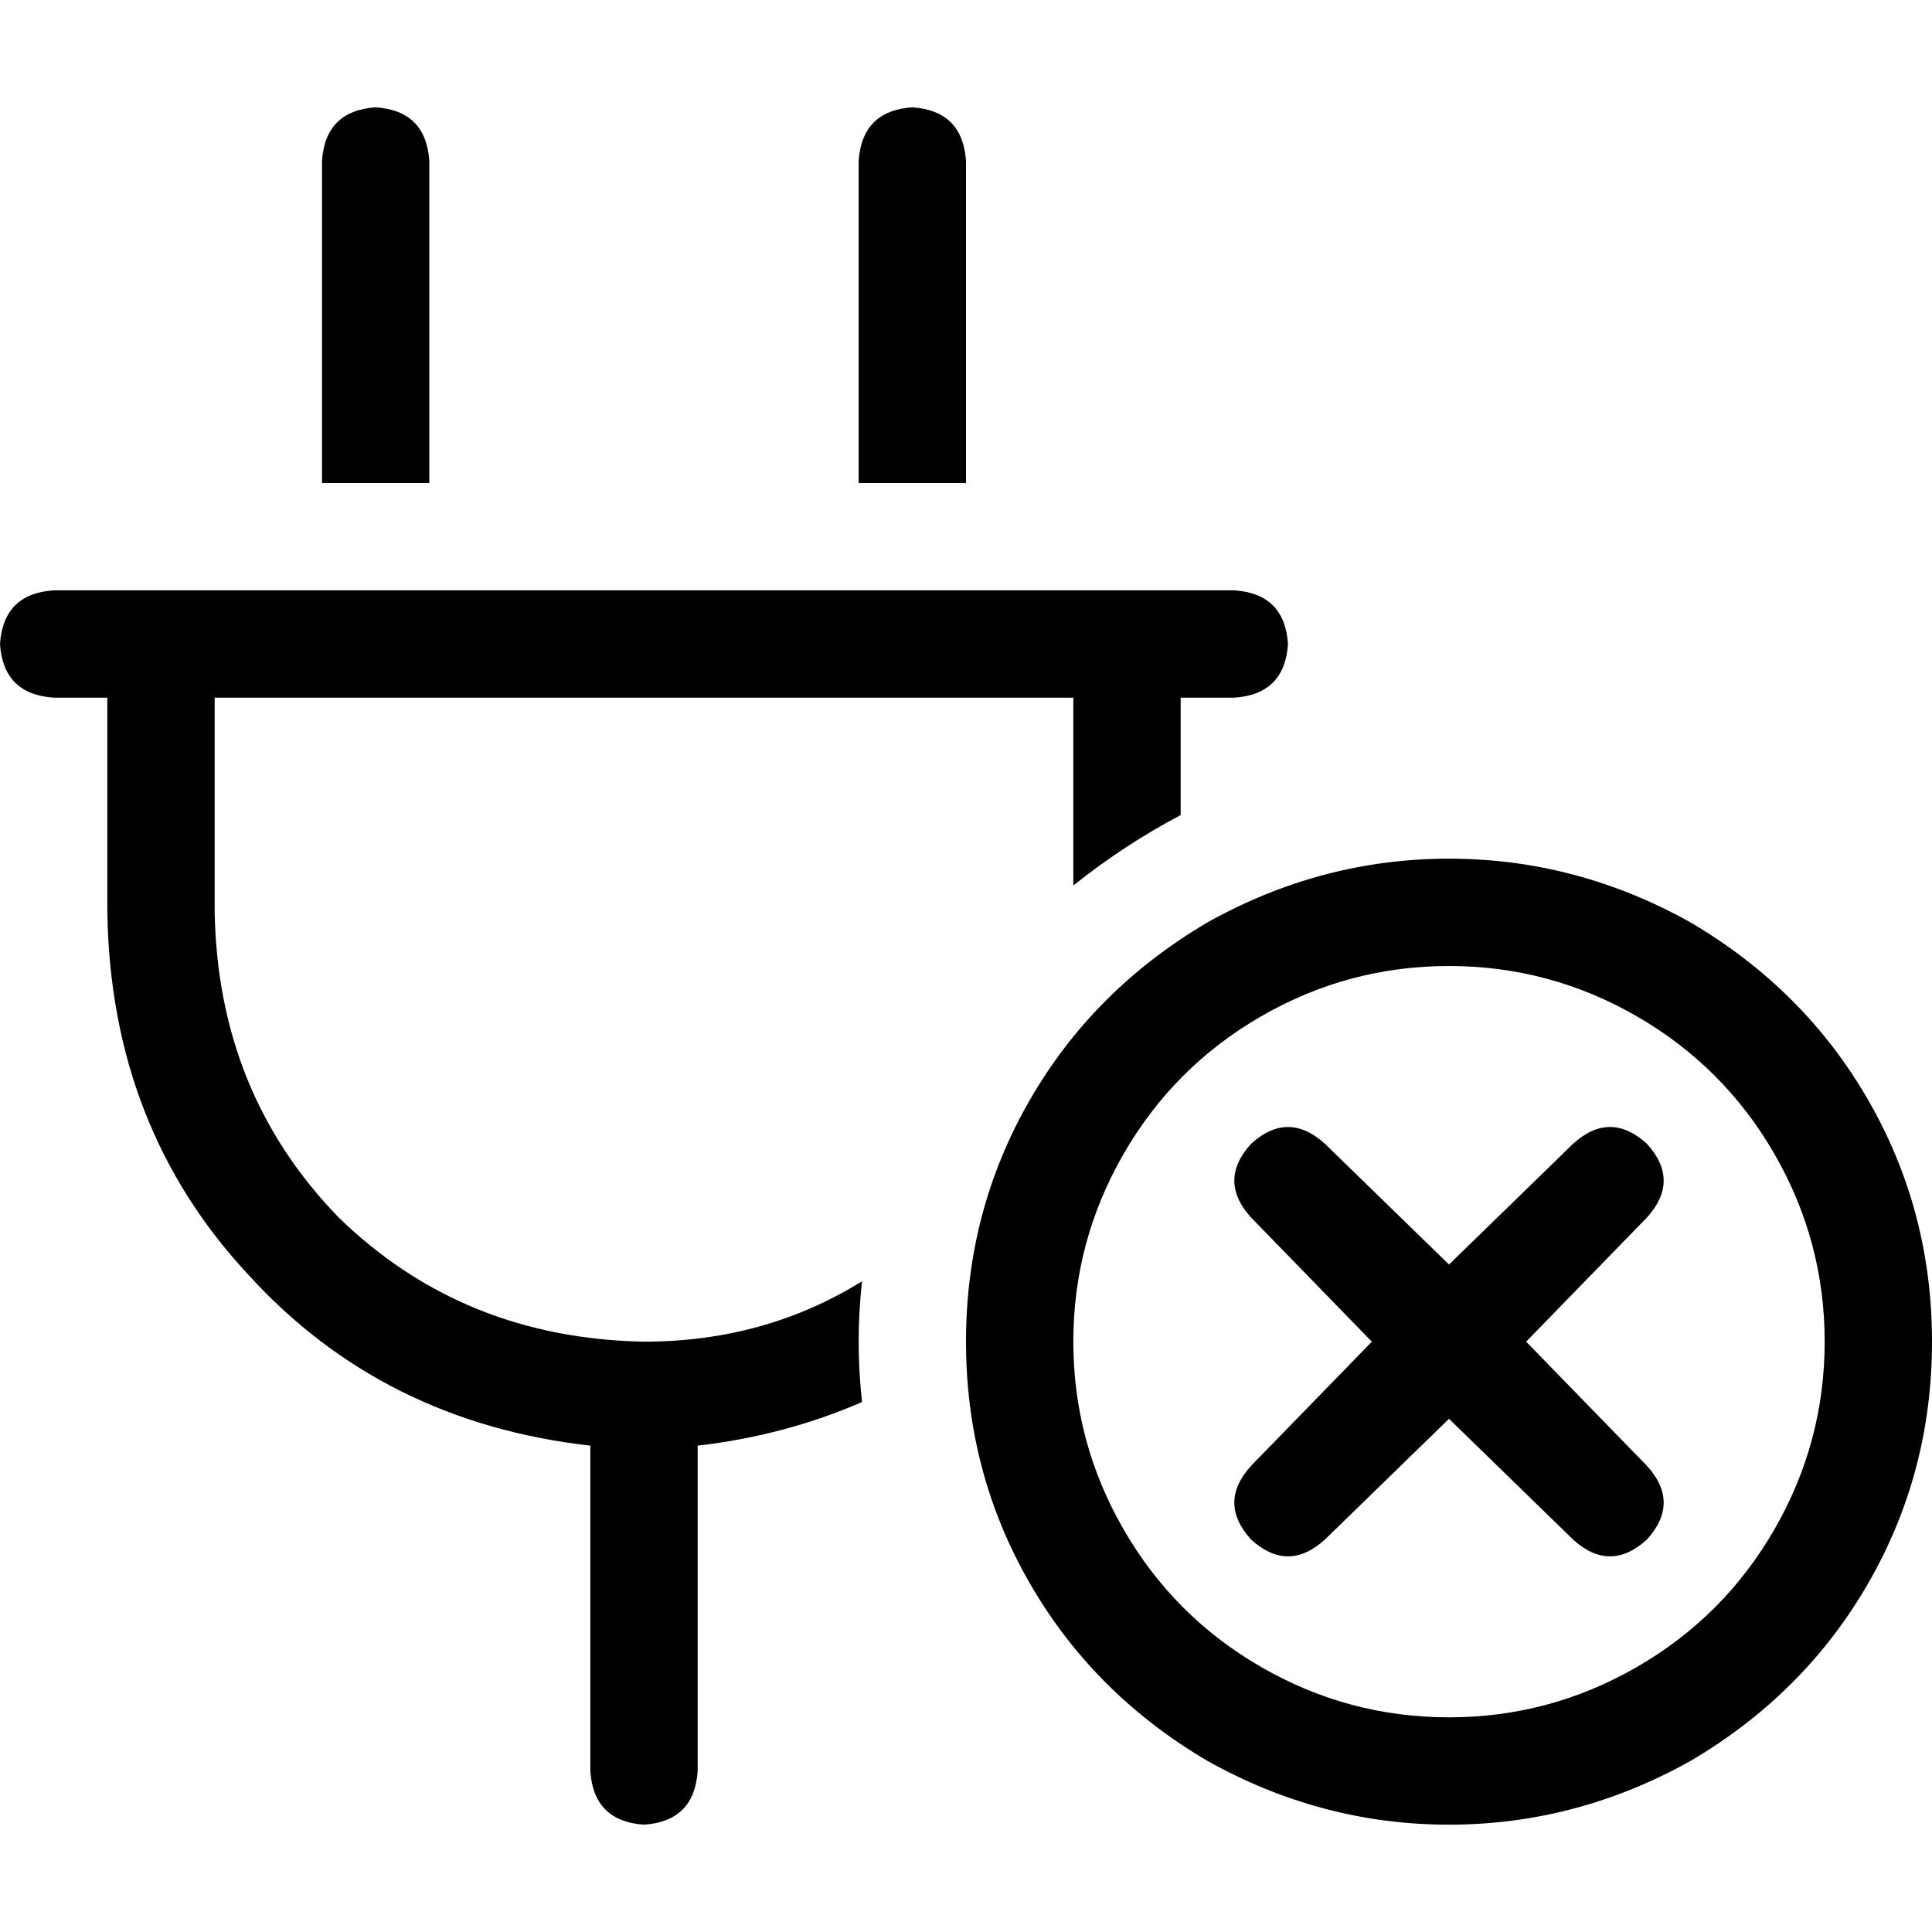 <svg xmlns="http://www.w3.org/2000/svg" viewBox="0 0 512 512">
  <path d="M 113.778 42.667 Q 112.889 29.333 99.556 28.444 Q 86.222 29.333 85.333 42.667 L 85.333 128 L 113.778 128 L 113.778 42.667 L 113.778 42.667 Z M 256 42.667 Q 255.111 29.333 241.778 28.444 Q 228.444 29.333 227.556 42.667 L 227.556 128 L 256 128 L 256 42.667 L 256 42.667 Z M 14.222 156.444 Q 0.889 157.333 0 170.667 Q 0.889 184 14.222 184.889 L 28.444 184.889 L 28.444 241.778 Q 29.333 298.667 65.778 337.778 Q 101.333 376.889 156.444 383.111 L 156.444 469.333 Q 157.333 482.667 170.667 483.556 Q 184 482.667 184.889 469.333 L 184.889 383.111 Q 208 380.444 228.444 371.556 Q 227.556 363.556 227.556 355.556 Q 227.556 347.556 228.444 339.556 Q 202.667 355.556 170.667 355.556 Q 122.667 354.667 89.778 322.667 Q 57.778 289.778 56.889 241.778 L 56.889 184.889 L 284.444 184.889 L 284.444 234.667 Q 297.778 224 312.889 216 L 312.889 184.889 L 327.111 184.889 Q 340.444 184 341.333 170.667 Q 340.444 157.333 327.111 156.444 L 312.889 156.444 L 284.444 156.444 L 56.889 156.444 L 28.444 156.444 L 14.222 156.444 L 14.222 156.444 Z M 284.444 355.556 Q 284.444 328.889 297.778 305.778 L 297.778 305.778 Q 311.111 282.667 334.222 269.333 Q 357.333 256 384 256 Q 410.667 256 433.778 269.333 Q 456.889 282.667 470.222 305.778 Q 483.556 328.889 483.556 355.556 Q 483.556 382.222 470.222 405.333 Q 456.889 428.444 433.778 441.778 Q 410.667 455.111 384 455.111 Q 357.333 455.111 334.222 441.778 Q 311.111 428.444 297.778 405.333 Q 284.444 382.222 284.444 355.556 L 284.444 355.556 Z M 512 355.556 Q 512 320.889 495.111 291.556 L 495.111 291.556 Q 478.222 262.222 448 244.444 Q 417.778 227.556 384 227.556 Q 350.222 227.556 320 244.444 Q 289.778 262.222 272.889 291.556 Q 256 320.889 256 355.556 Q 256 390.222 272.889 419.556 Q 289.778 448.889 320 466.667 Q 350.222 483.556 384 483.556 Q 417.778 483.556 448 466.667 Q 478.222 448.889 495.111 419.556 Q 512 390.222 512 355.556 L 512 355.556 Z M 436.444 322.667 Q 445.333 312.889 436.444 303.111 Q 426.667 294.222 416.889 303.111 L 384 335.111 L 351.111 303.111 Q 341.333 294.222 331.556 303.111 Q 322.667 312.889 331.556 322.667 L 363.556 355.556 L 331.556 388.444 Q 322.667 398.222 331.556 408 Q 341.333 416.889 351.111 408 L 384 376 L 416.889 408 Q 426.667 416.889 436.444 408 Q 445.333 398.222 436.444 388.444 L 404.444 355.556 L 436.444 322.667 L 436.444 322.667 Z" />
</svg>